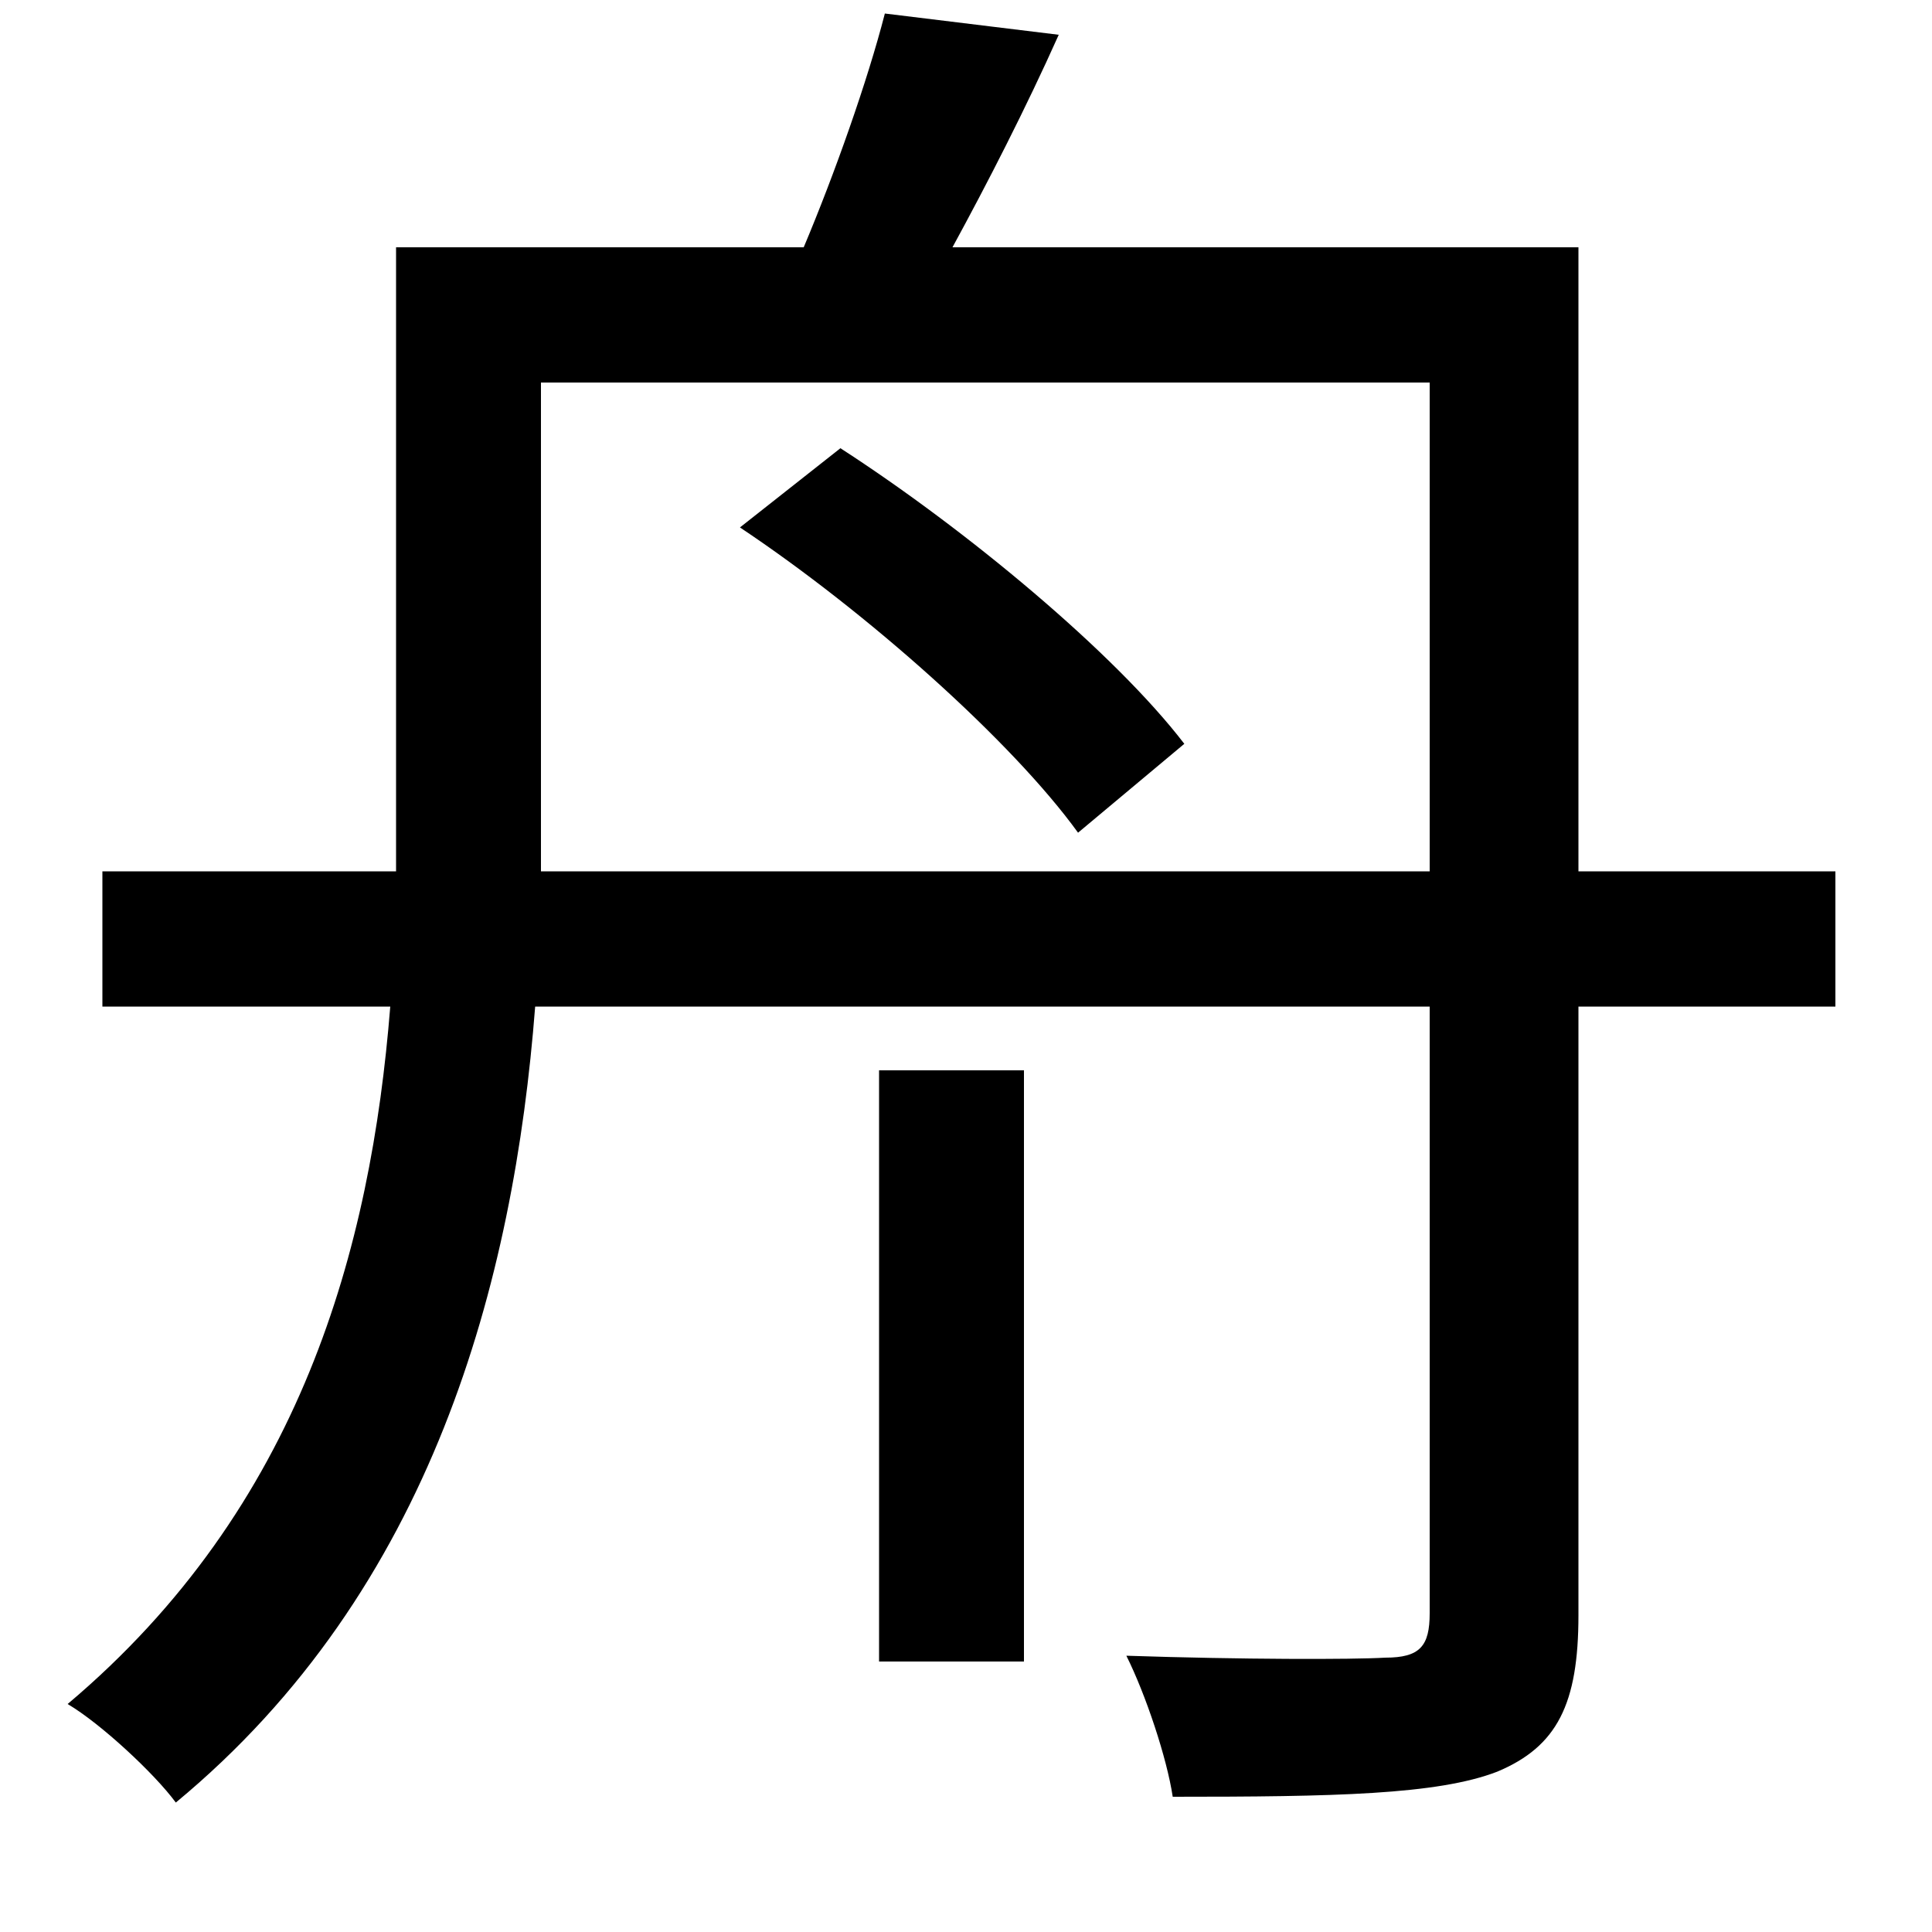 <svg xmlns="http://www.w3.org/2000/svg"
    viewBox="0 0 1000 1000">
  <!--
© 2014-2021 Adobe (http://www.adobe.com/).
Noto is a trademark of Google Inc.
This Font Software is licensed under the SIL Open Font License, Version 1.1. This Font Software is distributed on an "AS IS" BASIS, WITHOUT WARRANTIES OR CONDITIONS OF ANY KIND, either express or implied. See the SIL Open Font License for the specific language, permissions and limitations governing your use of this Font Software.
http://scripts.sil.org/OFL
  -->
<path d="M455 554L455 860 530 860 530 554ZM383 273C449 317 524 384 558 431L613 385C577 338 500 274 435 232ZM458 7C449 42 432 90 416 128L205 128 205 423 205 451 53 451 53 521 202 521C192 646 156 780 35 882 52 892 80 918 91 933 224 823 266 663 277 521L740 521 740 835C740 852 735 858 717 858 700 859 643 859 583 857 593 877 604 910 607 930 690 930 744 929 775 917 806 904 817 882 817 836L817 521 950 521 950 451 817 451 817 128 493 128C511 95 531 56 548 18ZM280 198L740 198 740 451 280 451 280 424Z"/>
</svg>